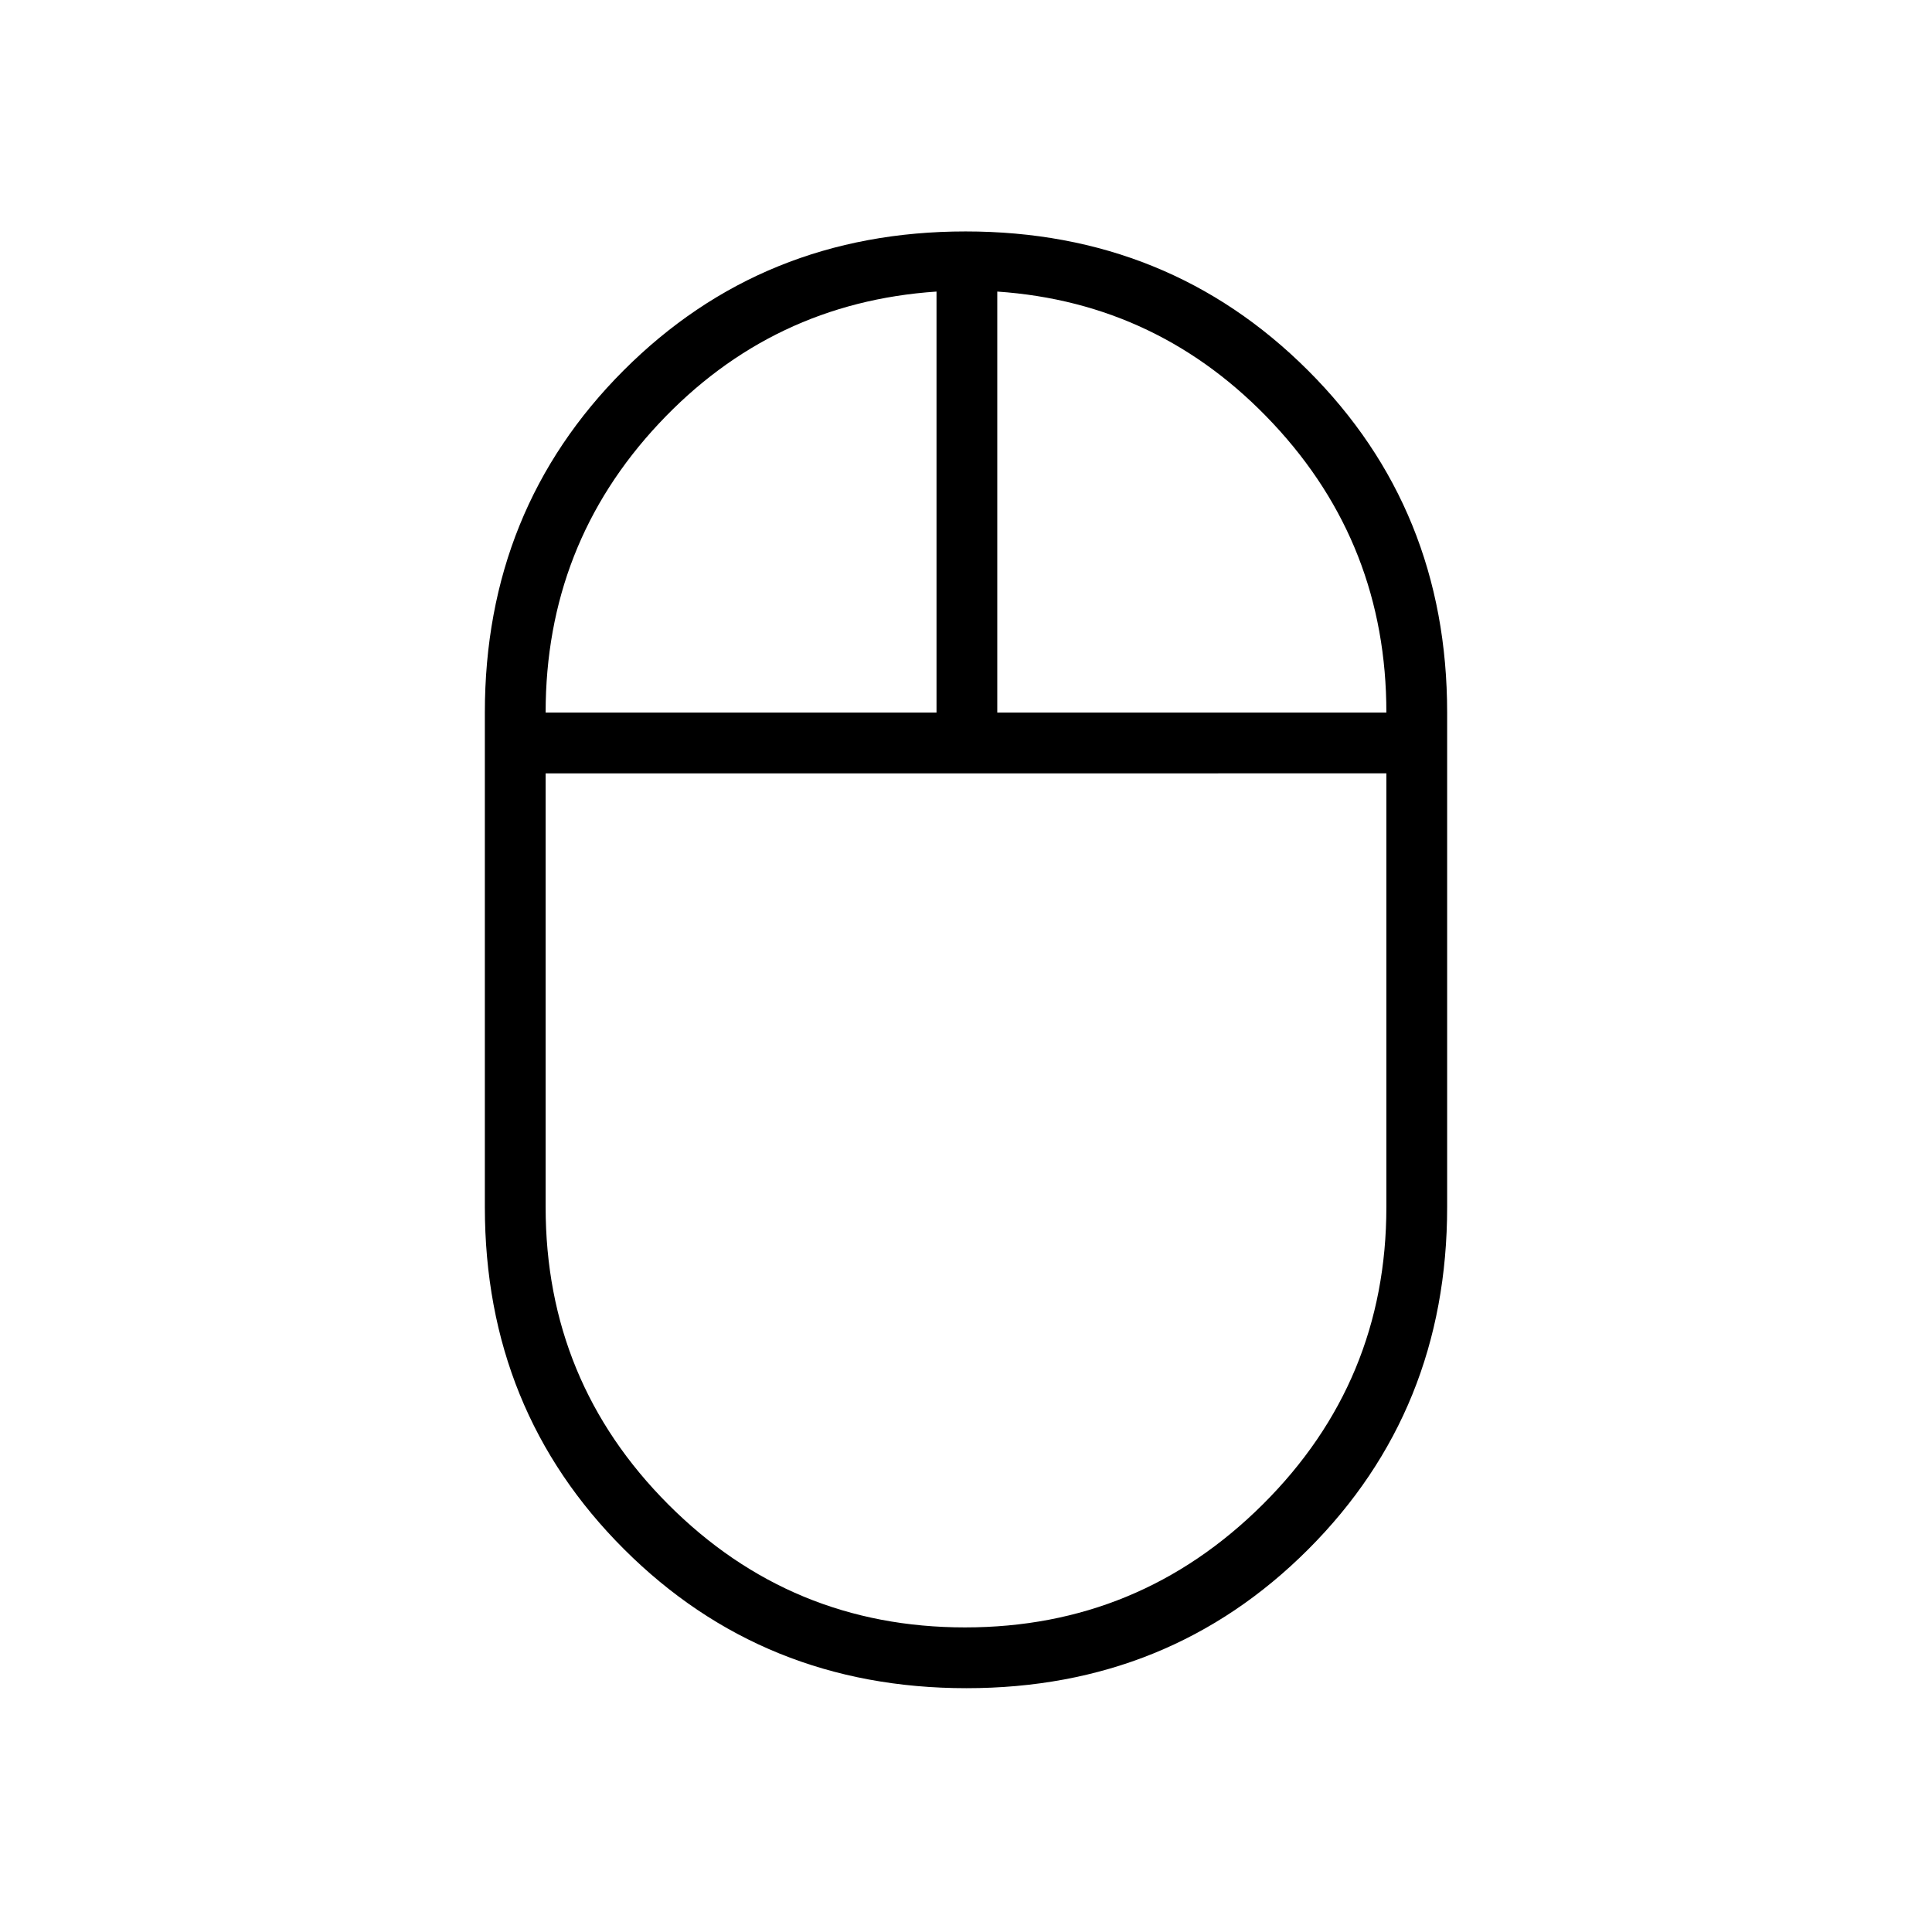 <svg xmlns="http://www.w3.org/2000/svg" height="48" viewBox="0 -960 960 960" width="48"><path d="M480.2-121.15q-100.93 0-170.1-69.04-69.18-69.03-69.18-170.04v-245.69q0-101.01 68.98-170.05Q378.88-845 479.8-845q100.93 0 170.1 69.03 69.18 69.04 69.18 170.05v245.69q0 101.01-68.98 170.04-68.98 69.04-169.9 69.04Zm15.34-484.77h193.34q0-83.51-56.26-143.6-56.27-60.1-137.08-65.6v209.2Zm-224.42 0h194.23v-209.2q-81.7 5.5-137.97 65.6-56.26 60.09-56.26 143.6Zm208.41 454.57q86.49 0 147.92-61.09 61.43-61.1 61.43-147.79v-215.5H271.12v215.5q0 86.69 60.96 147.79 60.96 61.09 147.45 61.09Zm.47-424.38Zm15.54-30.19Zm-30.19 0ZM480-575.73Z"/></svg>
